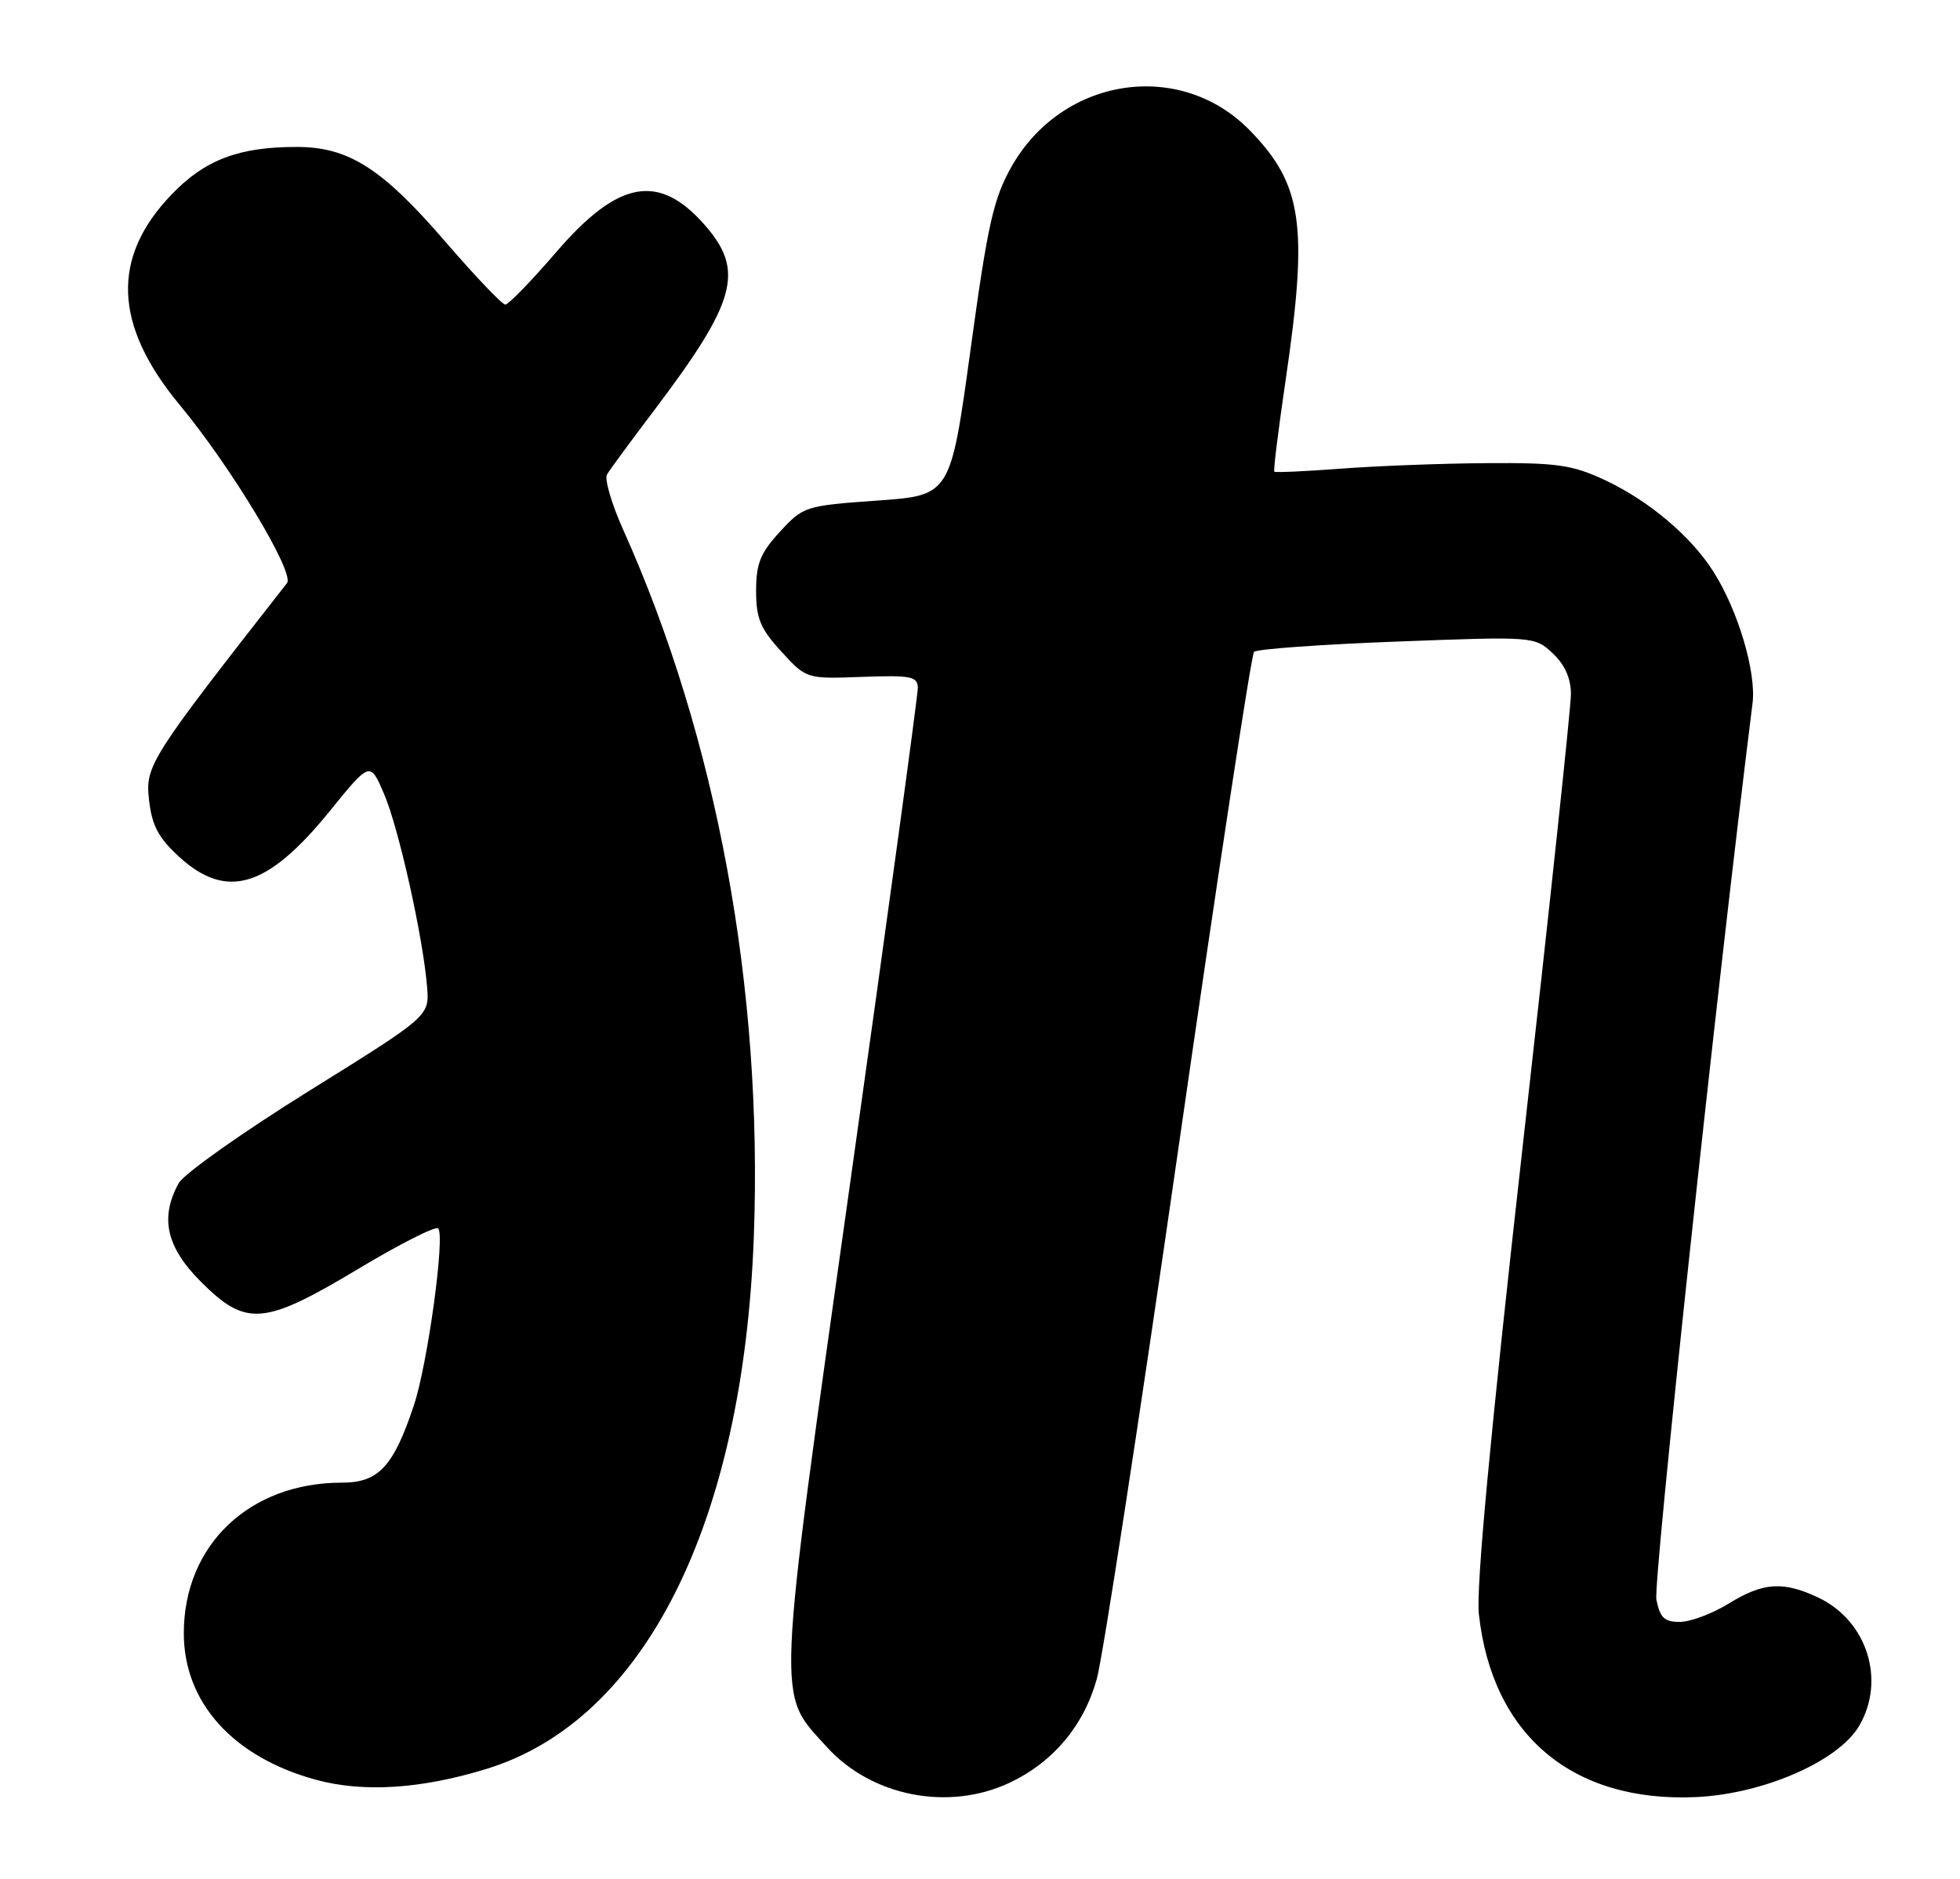 <?xml version="1.0" encoding="UTF-8" standalone="no"?>
<!DOCTYPE svg PUBLIC "-//W3C//DTD SVG 1.1//EN" "http://www.w3.org/Graphics/SVG/1.1/DTD/svg11.dtd" >
<svg xmlns="http://www.w3.org/2000/svg" xmlns:xlink="http://www.w3.org/1999/xlink" version="1.1" viewBox="0 0 267 256">
 <g >
 <path fill="currentColor"
d=" M 137.50 242.90 C 143.45 240.10 147.62 235.15 149.41 228.75 C 150.22 225.86 155.22 193.35 160.52 156.50 C 165.82 119.65 170.46 89.19 170.83 88.81 C 171.20 88.43 179.95 87.80 190.28 87.41 C 209.01 86.70 209.06 86.71 211.53 89.02 C 213.17 90.56 214.00 92.44 214.00 94.57 C 214.00 96.34 211.05 124.05 207.43 156.15 C 203.02 195.38 201.06 216.28 201.46 219.92 C 203.27 236.39 214.19 245.59 231.02 244.84 C 240.17 244.43 250.41 239.97 253.25 235.16 C 256.92 228.94 254.35 220.82 247.72 217.67 C 242.92 215.40 240.21 215.57 235.50 218.47 C 233.30 219.83 230.32 220.95 228.88 220.97 C 226.74 220.99 226.14 220.43 225.64 217.94 C 225.18 215.66 233.90 134.34 238.74 95.81 C 239.26 91.61 236.80 83.26 233.46 77.96 C 230.40 73.09 224.60 68.19 218.57 65.38 C 214.16 63.33 212.06 63.03 202.50 63.10 C 196.45 63.14 187.53 63.48 182.68 63.85 C 177.82 64.22 173.74 64.40 173.59 64.26 C 173.45 64.12 174.15 58.49 175.14 51.75 C 178.24 30.71 177.44 25.13 170.26 17.77 C 160.77 8.03 144.71 10.48 137.79 22.71 C 135.33 27.07 134.55 30.55 132.21 47.64 C 129.48 67.50 129.48 67.50 119.49 68.20 C 109.70 68.90 109.44 68.98 106.25 72.44 C 103.58 75.34 103.00 76.78 103.00 80.50 C 103.00 84.26 103.58 85.66 106.43 88.76 C 109.85 92.50 109.85 92.50 117.43 92.22 C 124.11 91.98 125.00 92.15 125.03 93.72 C 125.04 94.70 120.92 124.87 115.87 160.76 C 105.63 233.56 105.76 230.41 112.62 238.00 C 118.71 244.74 129.19 246.80 137.50 242.90 Z  M 66.34 240.98 C 87.81 234.35 101.24 207.56 102.69 168.50 C 103.94 134.65 97.65 100.60 84.88 72.14 C 83.31 68.64 82.32 65.26 82.69 64.64 C 83.06 64.01 85.93 60.10 89.08 55.95 C 100.34 41.05 101.48 36.89 95.99 30.64 C 89.75 23.53 84.21 24.54 75.78 34.34 C 72.39 38.28 69.26 41.50 68.84 41.50 C 68.41 41.50 64.77 37.68 60.74 33.01 C 52.08 22.96 47.53 20.04 40.50 20.02 C 32.58 20.00 27.94 21.75 23.41 26.46 C 15.10 35.08 15.46 44.30 24.52 55.22 C 31.46 63.58 40.18 78.06 39.10 79.44 C 20.35 103.40 19.78 104.31 20.30 108.97 C 20.69 112.47 21.58 114.14 24.39 116.72 C 30.87 122.66 36.45 120.97 44.95 110.47 C 50.41 103.74 50.41 103.74 52.30 108.12 C 54.29 112.72 57.64 127.70 58.18 134.46 C 58.50 138.43 58.50 138.43 42.07 148.65 C 33.03 154.28 25.06 159.92 24.35 161.19 C 21.75 165.89 22.65 169.91 27.37 174.63 C 33.53 180.79 35.93 180.60 48.83 172.86 C 54.45 169.49 59.34 167.01 59.69 167.36 C 60.66 168.33 58.25 185.90 56.37 191.50 C 53.59 199.83 51.56 202.00 46.58 202.00 C 33.98 202.00 25.05 210.49 25.04 222.50 C 25.03 231.94 31.73 239.38 43.00 242.47 C 49.50 244.25 57.39 243.74 66.34 240.98 Z "/>
</g>
</svg>